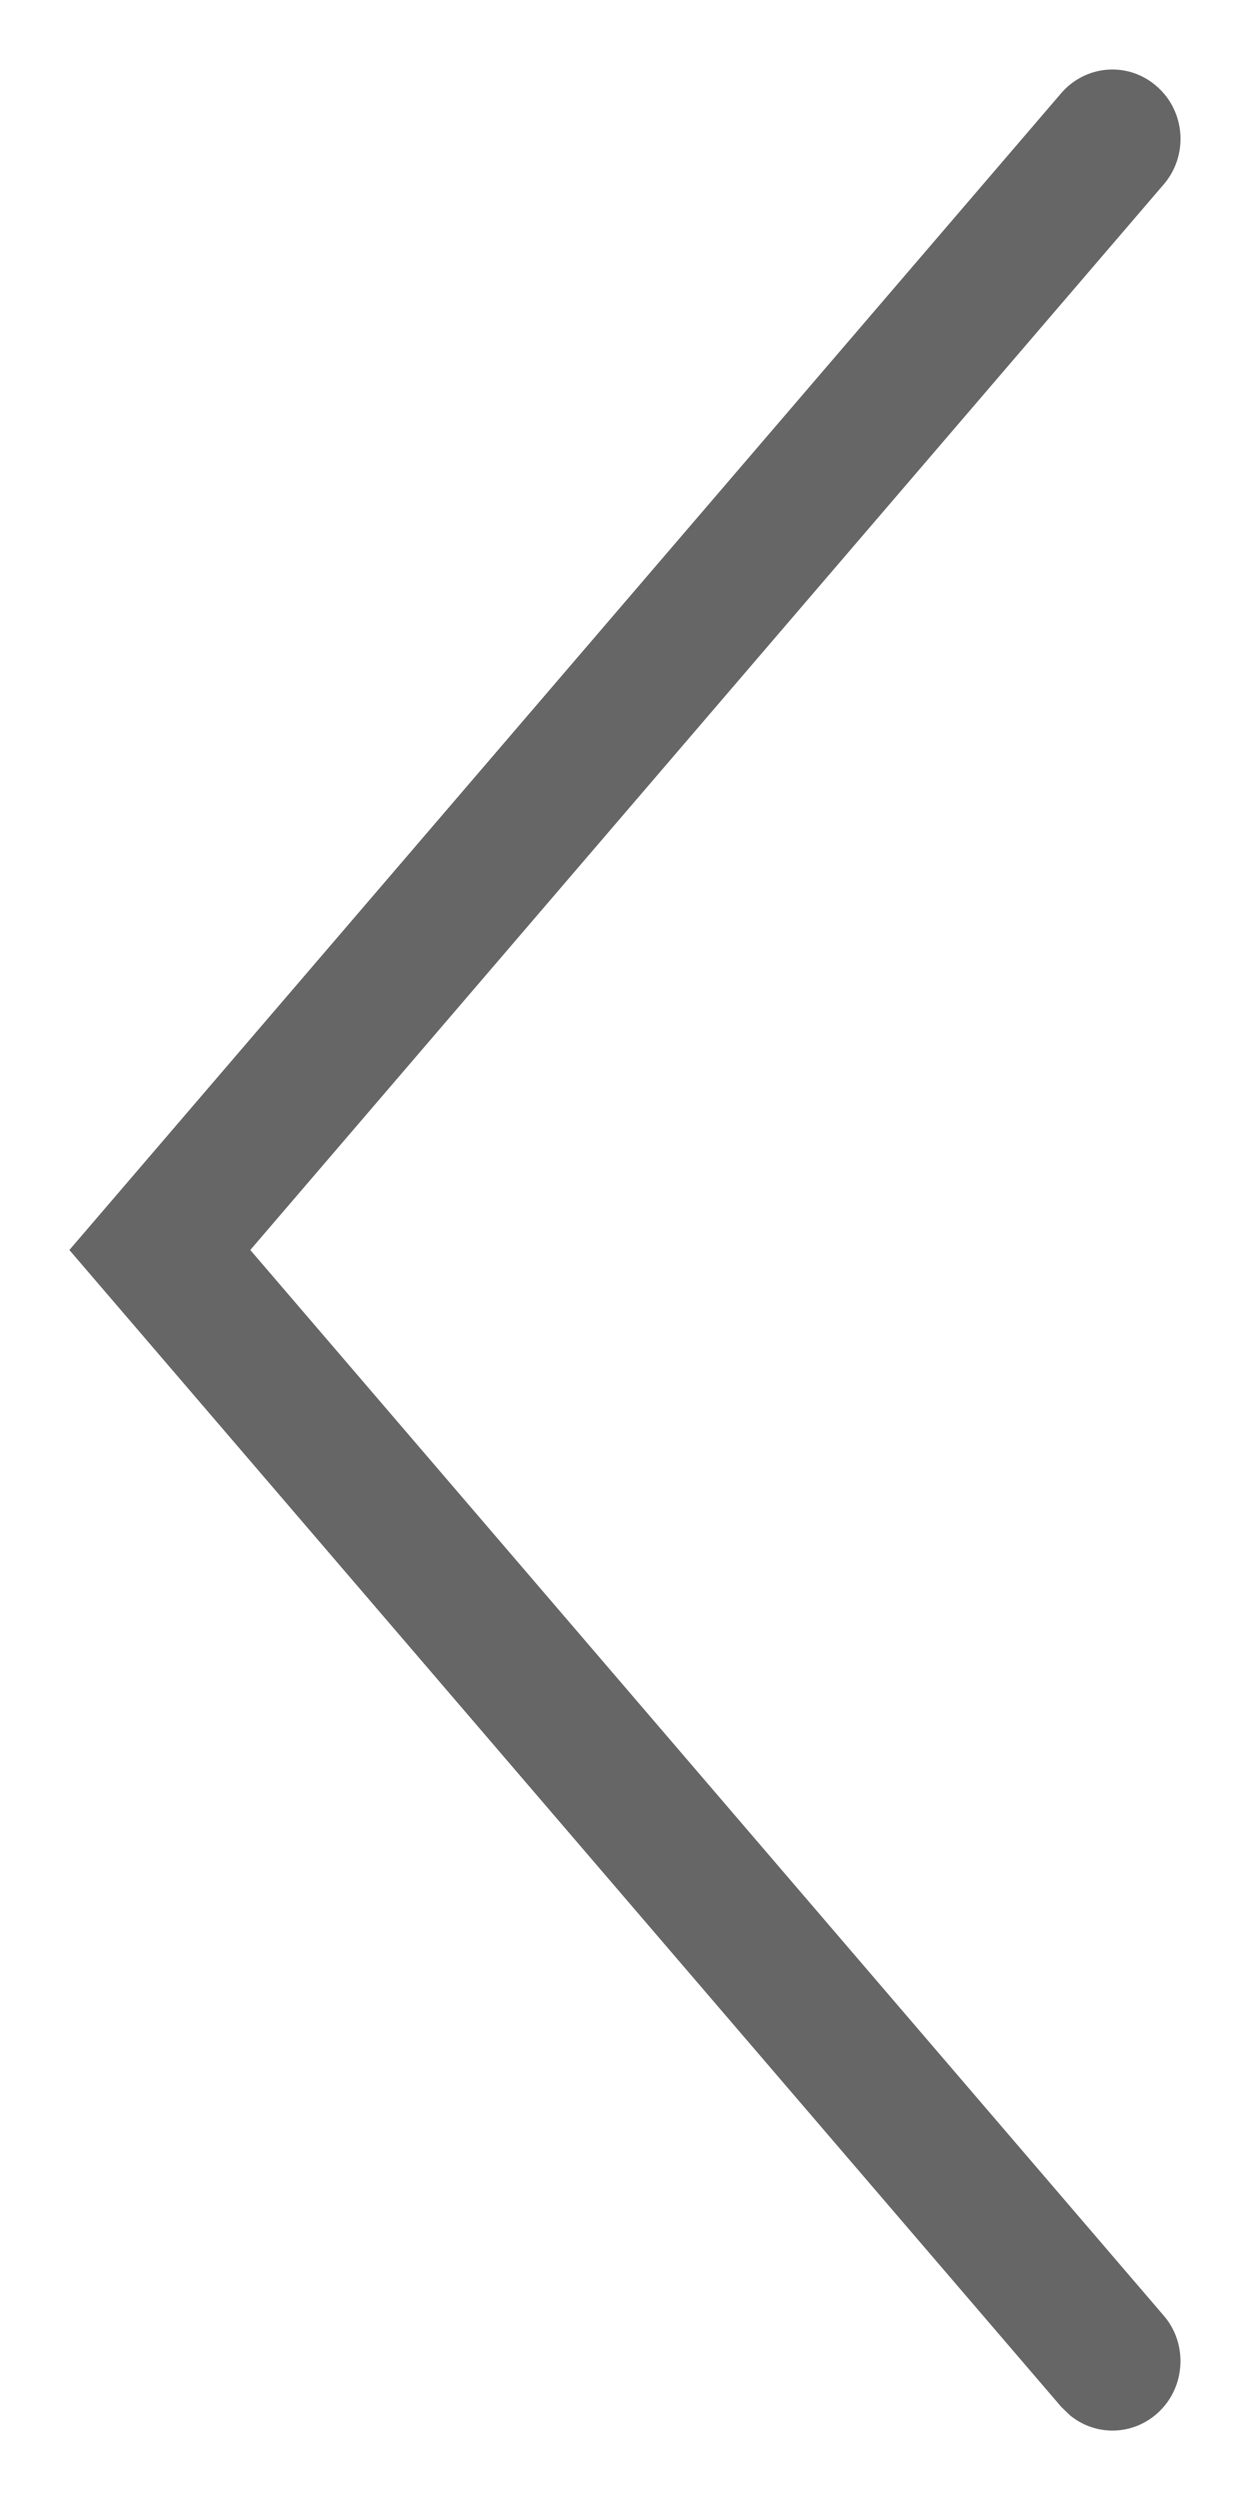 <svg xmlns="http://www.w3.org/2000/svg" width="8" height="16" viewBox="0 0 8 16" fill="none">
    <path d="M6.792 15.404L0.444 8L6.792 0.596C6.951 0.412 7.225 0.393 7.406 0.555C7.588 0.716 7.606 0.997 7.447 1.181L1.602 8L7.447 14.819C7.52 14.903 7.555 15.007 7.555 15.111C7.555 15.235 7.505 15.358 7.406 15.446C7.245 15.589 7.011 15.591 6.849 15.459L6.792 15.404Z" fill="#666666"/>
    <mask id="mask0_1_427" style="mask-type:luminance" maskUnits="userSpaceOnUse" x="0" y="0" width="8" height="16">
        <path d="M6.792 15.404L0.444 8L6.792 0.596C6.951 0.412 7.225 0.393 7.406 0.555C7.588 0.716 7.606 0.997 7.447 1.181L1.602 8L7.447 14.819C7.52 14.903 7.555 15.007 7.555 15.111C7.555 15.235 7.505 15.358 7.406 15.446C7.245 15.589 7.011 15.591 6.849 15.459L6.792 15.404Z" fill="white"/>
    </mask>
    <g mask="url(#mask0_1_427)">
    </g>
</svg>

